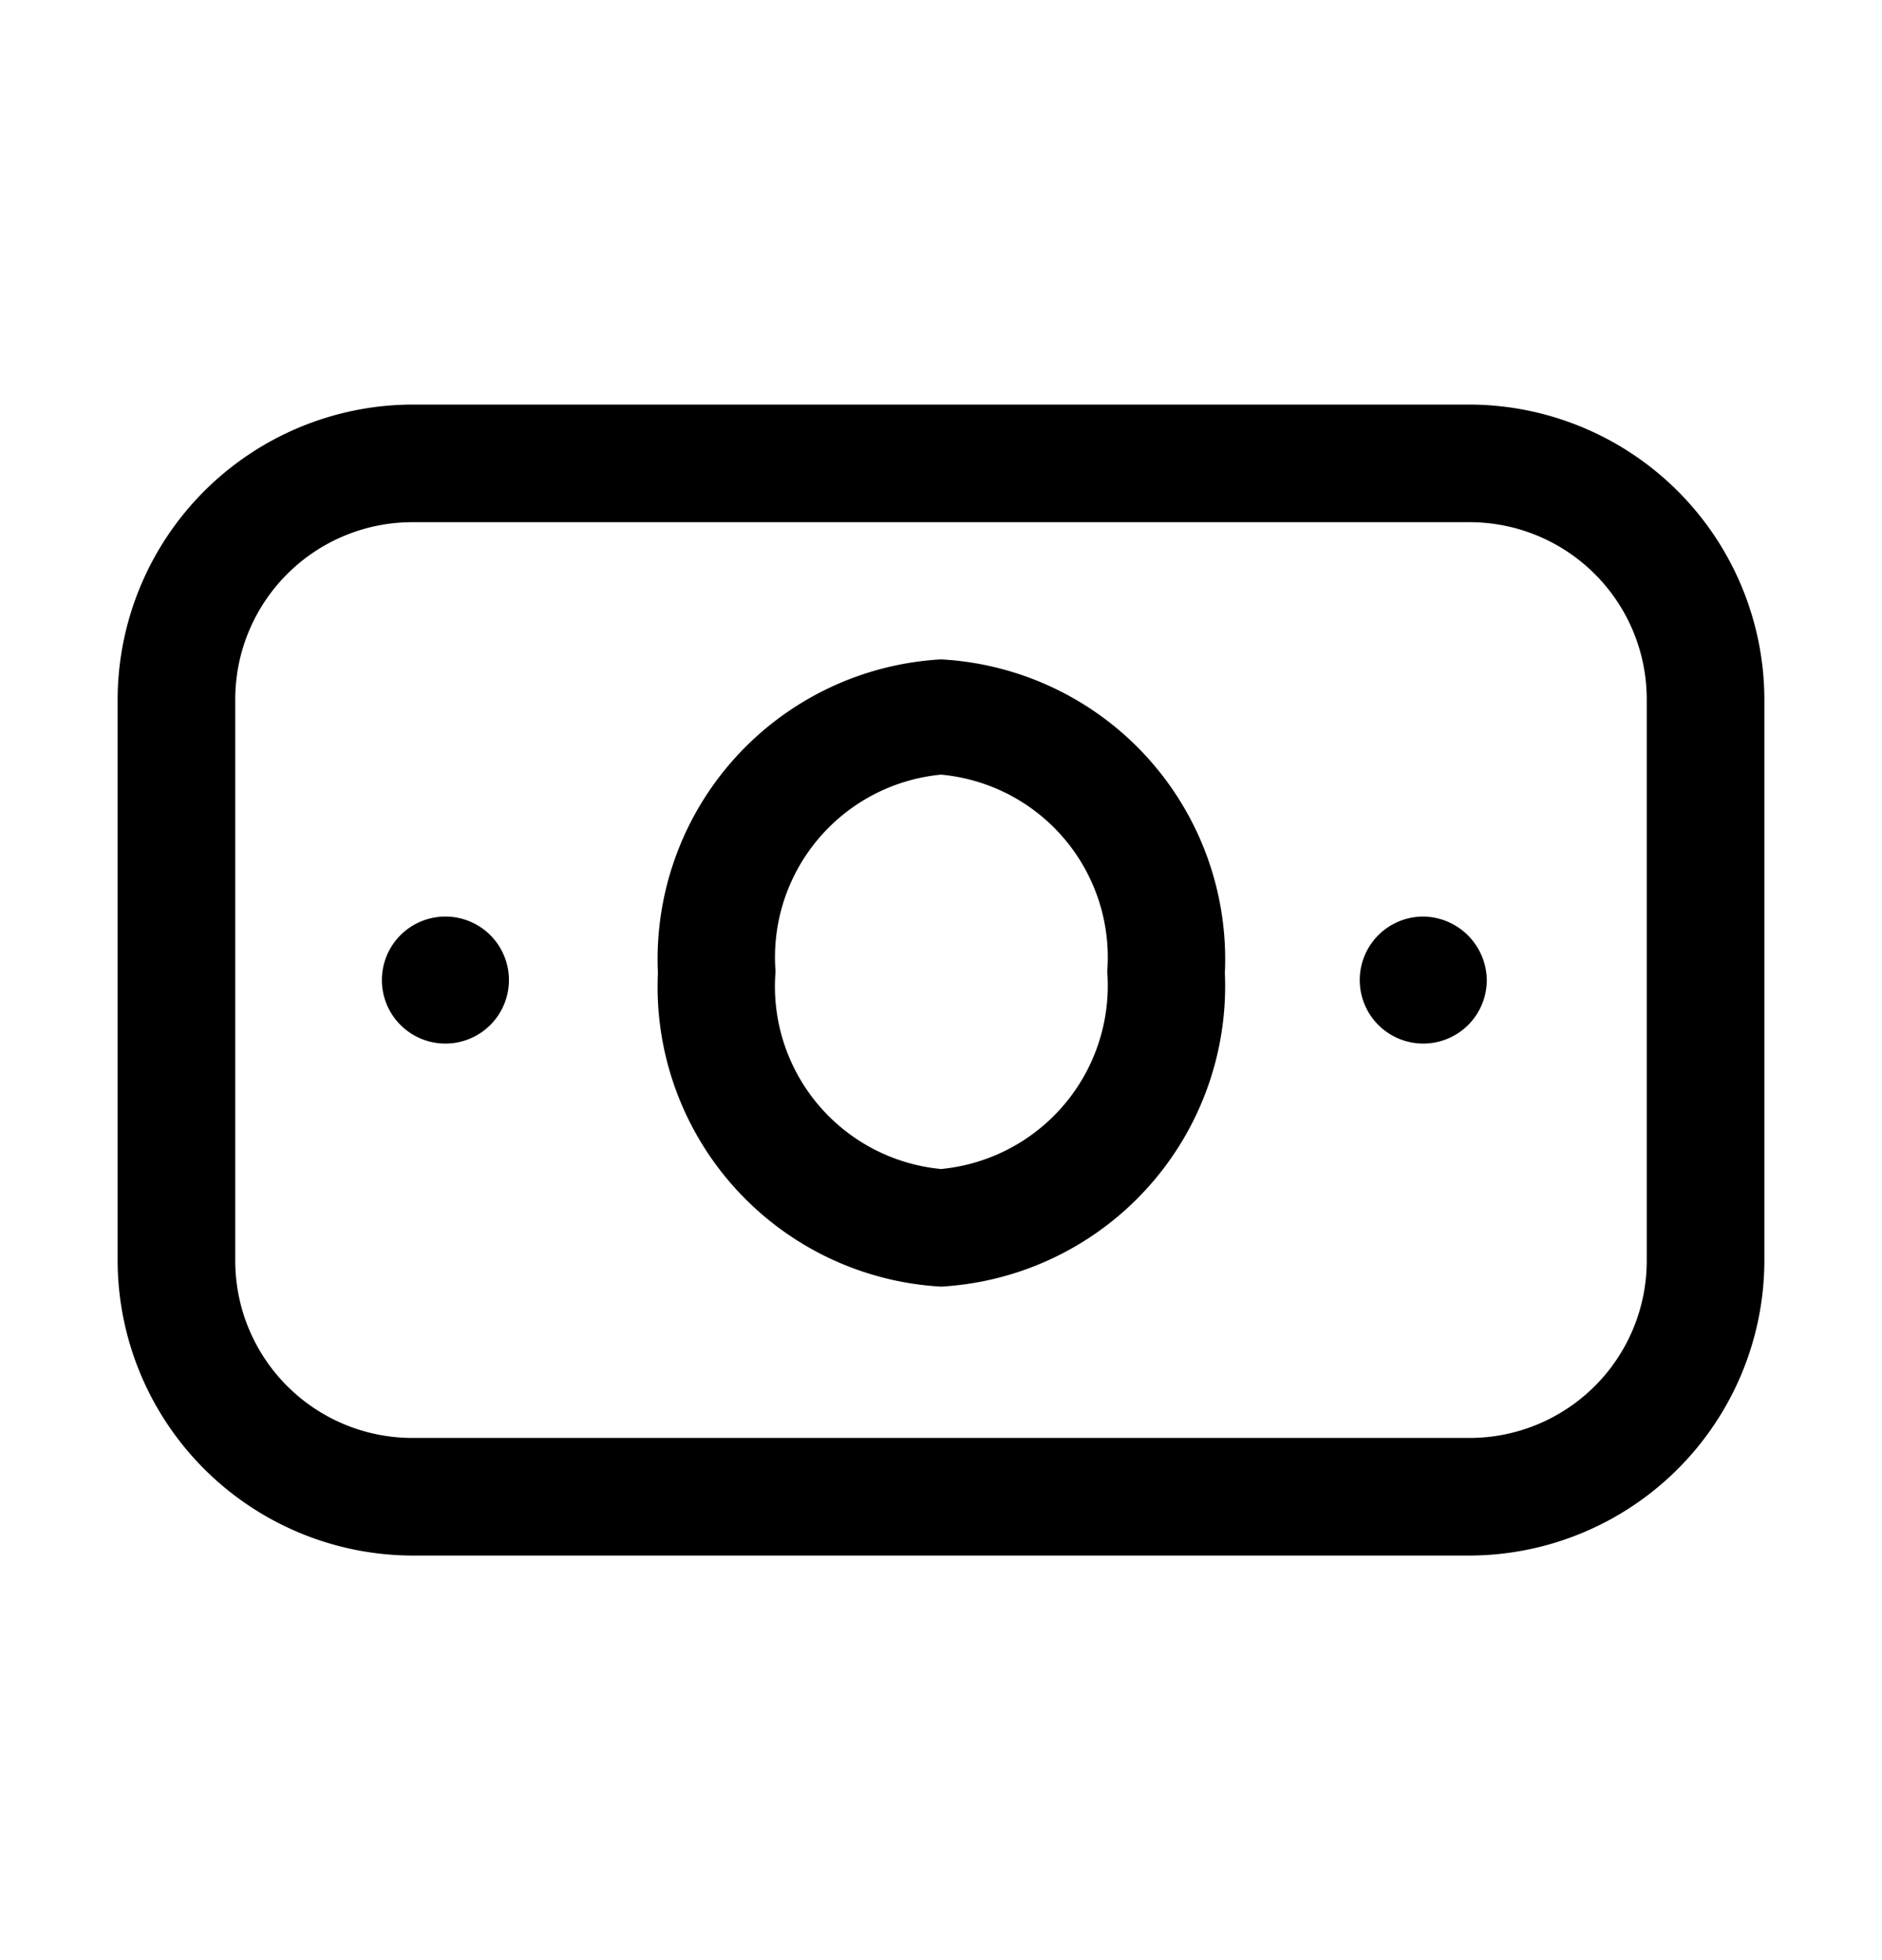 <svg xmlns="http://www.w3.org/2000/svg" viewBox="0 0 24 25"><g id="finance"><g id="bill"><path d="M18.74,19.84H5.26A3.77,3.77,0,0,1,1.5,16.08V8.92A3.77,3.77,0,0,1,5.26,5.16H18.74A3.77,3.77,0,0,1,22.5,8.92v7.16A3.77,3.77,0,0,1,18.74,19.84ZM5.26,6.66A2.26,2.26,0,0,0,3,8.92v7.16a2.26,2.26,0,0,0,2.26,2.26H18.74A2.26,2.26,0,0,0,21,16.08V8.92a2.26,2.26,0,0,0-2.26-2.26Z"/><path d="M5.68,11.69a.81.81,0,1,0,.81.81.81.81,0,0,0-.81-.81Z"/><path d="M18.15,11.69a.81.81,0,1,0,.81.81.82.82,0,0,0-.81-.81Z"/><path d="M12,16.41a3.83,3.83,0,0,1-3.61-4,3.83,3.83,0,0,1,3.61-4,3.83,3.83,0,0,1,3.62,4A3.84,3.84,0,0,1,12,16.41Zm0-6.53a2.34,2.34,0,0,0-2.11,2.51A2.34,2.34,0,0,0,12,14.91a2.35,2.35,0,0,0,2.12-2.52A2.34,2.34,0,0,0,12,9.88Z"/></g></g></svg>